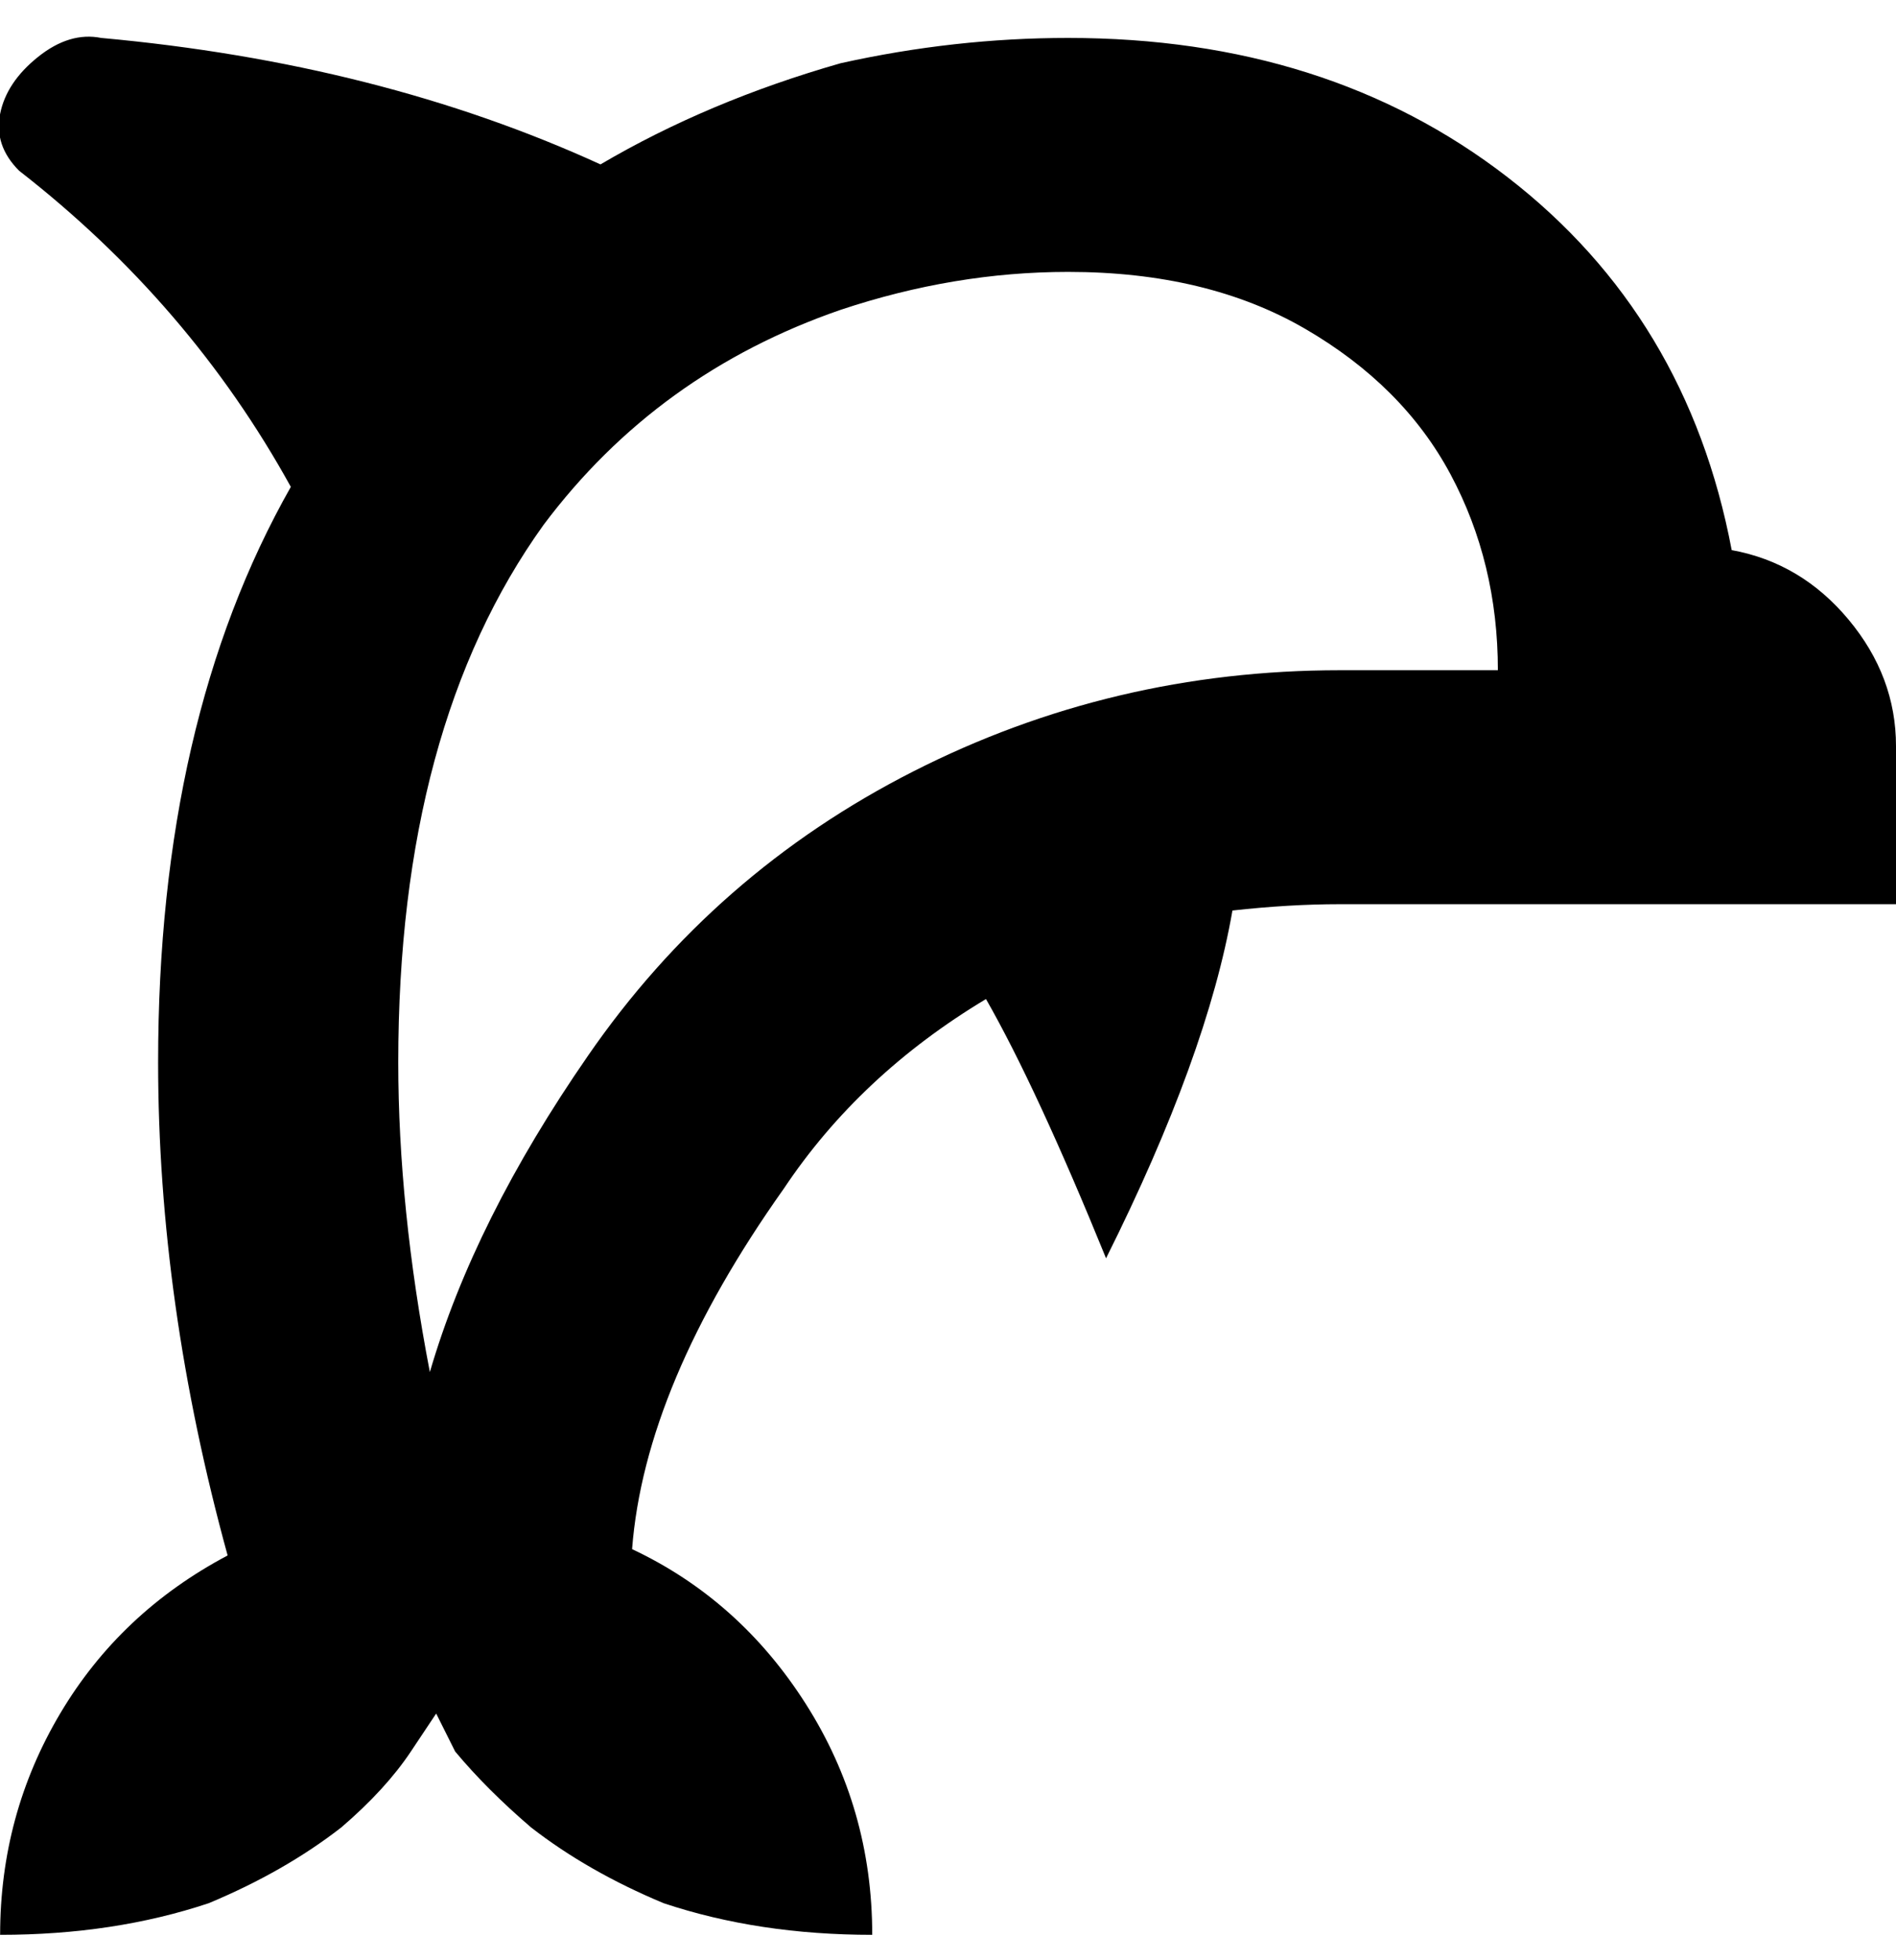 <svg viewBox="0 0 300.02 310" xmlns="http://www.w3.org/2000/svg"><path d="M274.02 87q-7-37-35.5-59t-69.5-22q-18 0-36 4-21 6-38 16-35-16-79-20-5-1-10 3t-6 9q-1 5 3 9 27 21 43 50-21 37-21 91 0 38 11 78-17 9-26.5 25t-9.5 35q18 0 33-5 12-5 21-12 7-6 11-12l4-6 3 6q5 6 12 12 9 7 21 12 15 5 33 5 0-20-10.5-36.5t-27.5-24.5q2-26 24-57 12-18 32-30 8 14 19 41 16-32 20-55 9-1 17-1h88v-25q0-11-7.5-20t-18.5-11zm-62 19q-36 0-67.5 16t-51.5 45q-18 26-25 50-5-26-5-49 0-53 23-85 18-24 47-34 18-6 36-6 22 0 37.5 9t23 23q7.5 14 7.5 31h-25z"/></svg>